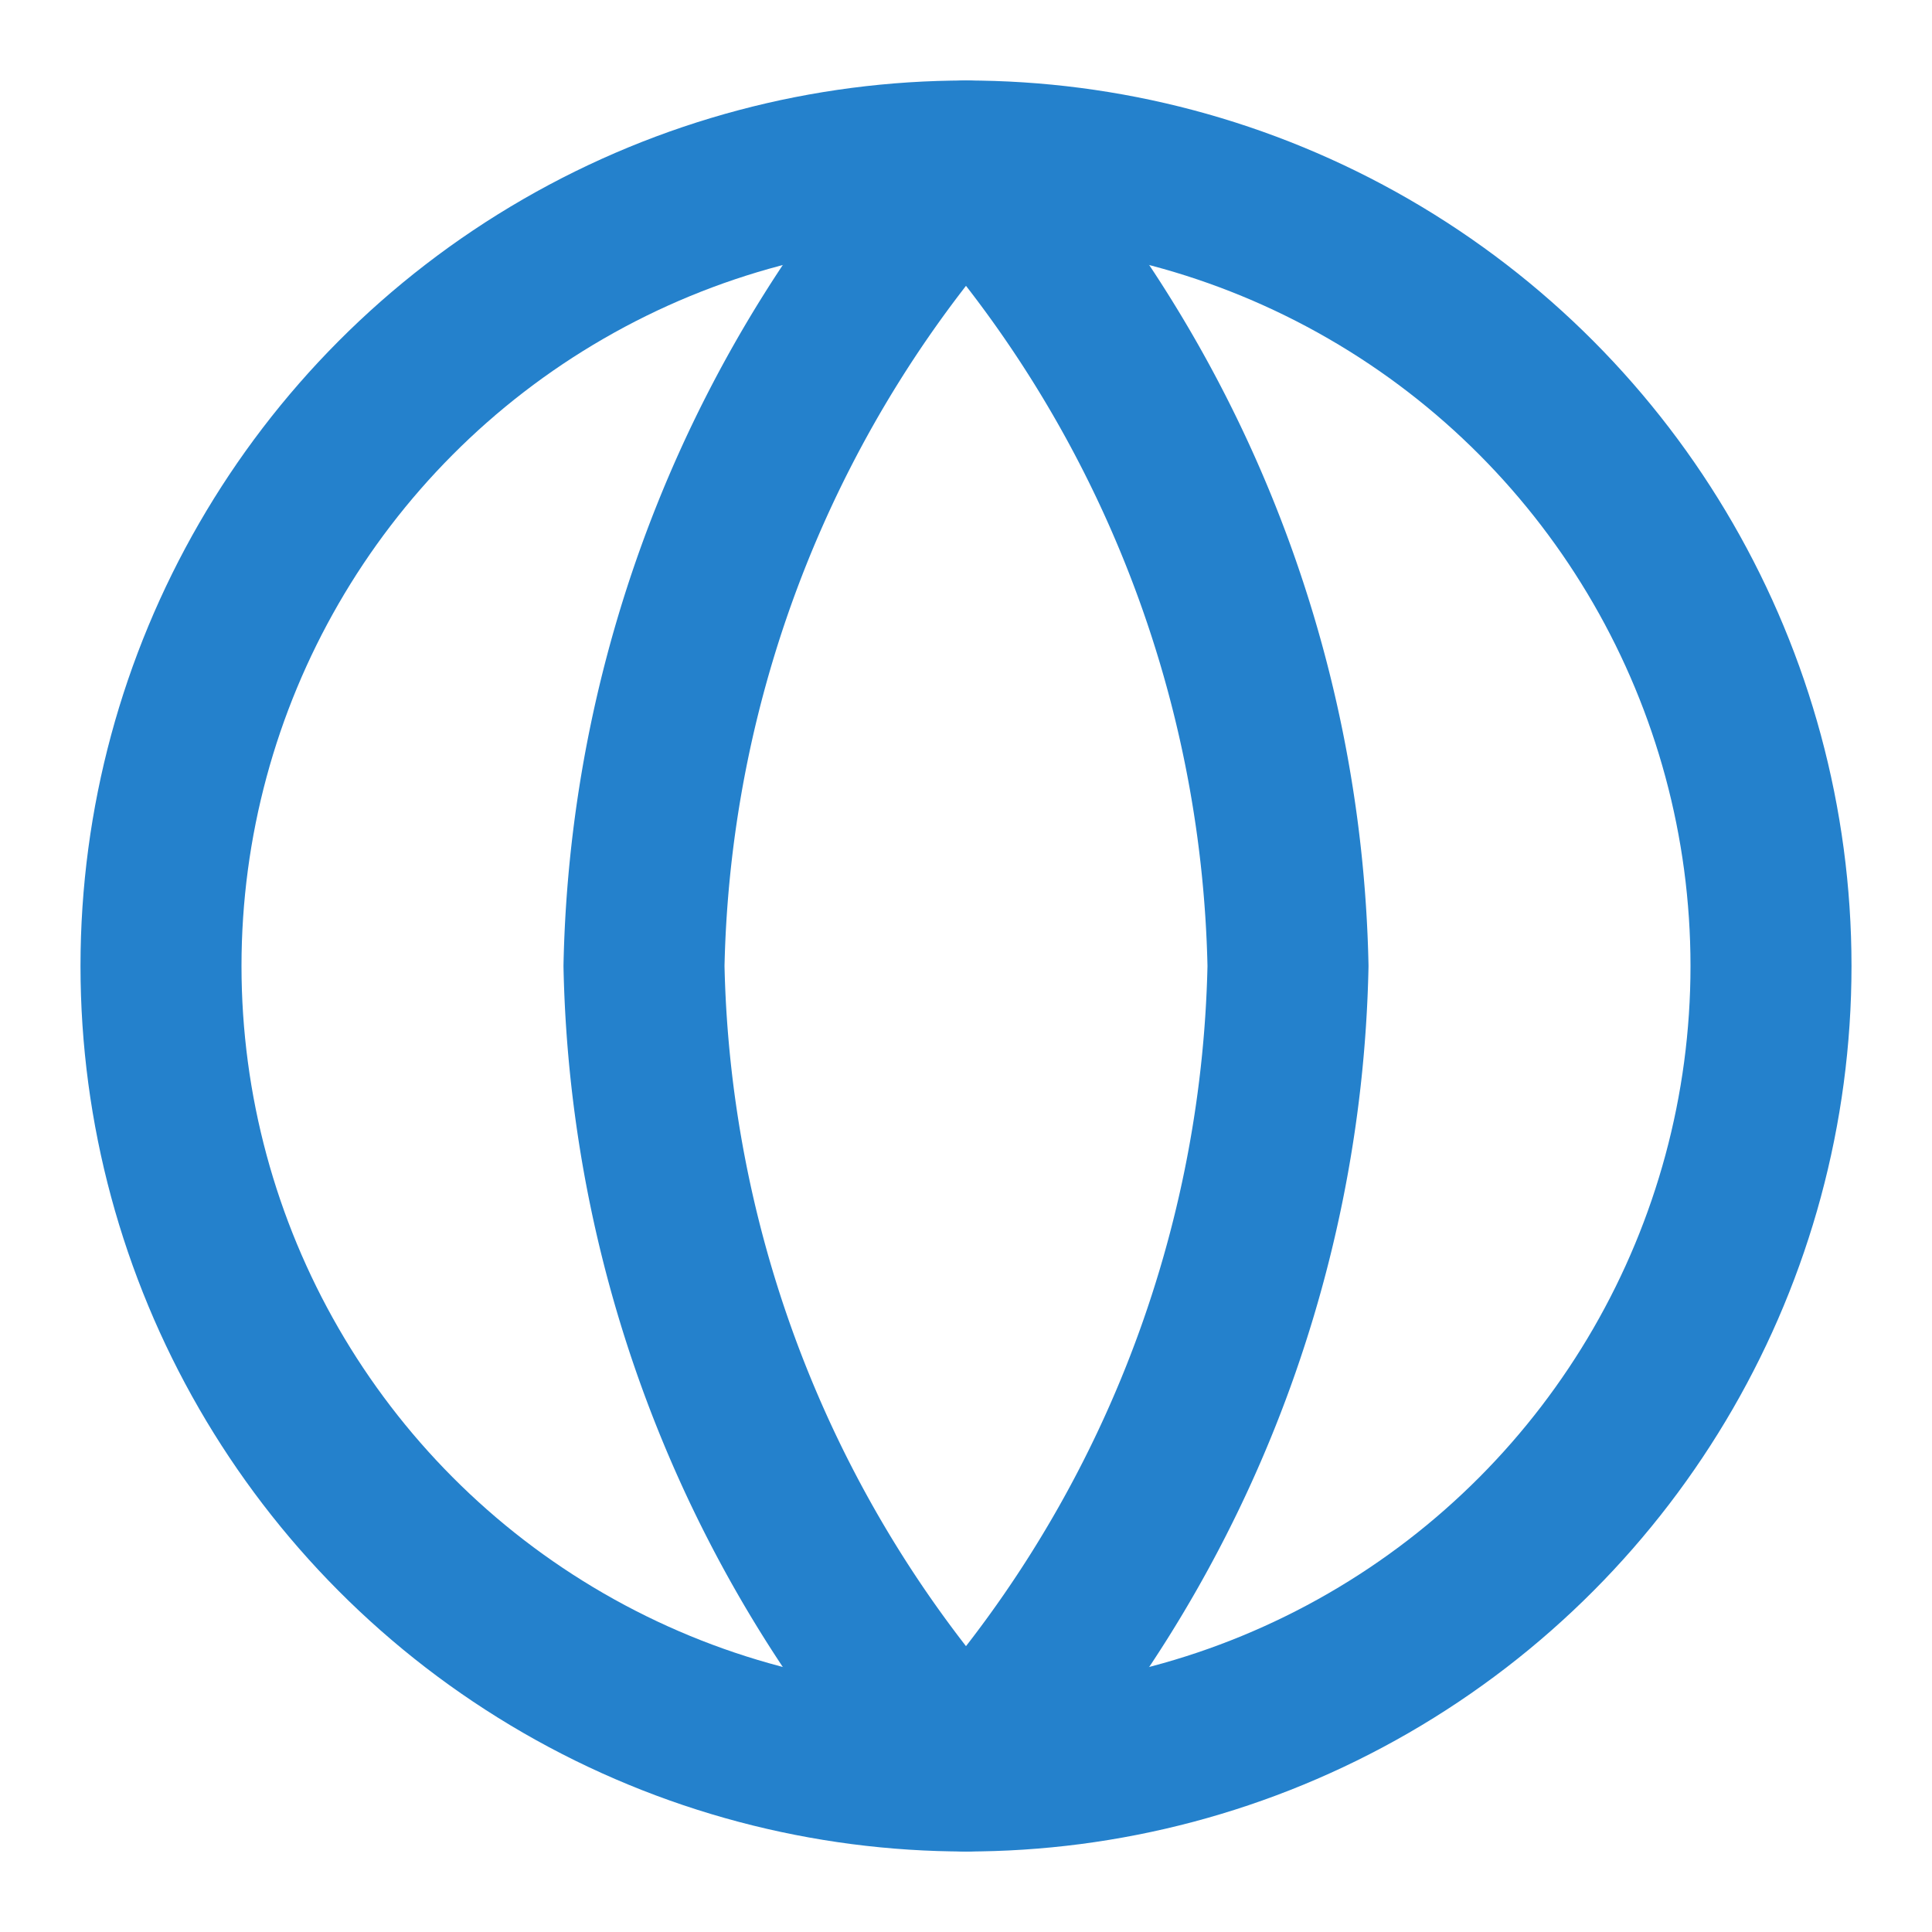<svg xmlns="http://www.w3.org/2000/svg" viewBox="0 0 24 24" width="24" height="24" fill="none" stroke="#2481cc" stroke-width="2" stroke-linecap="round" stroke-linejoin="round">
  <circle cx="12" cy="12" r="10" />
  <path d="M12 2a15.3 15.3 0 0 1 4 10 15.3 15.3 0 0 1-4 10 15.3 15.3 0 0 1-4-10 15.3 15.3 0 0 1 4-10z" />
</svg> 